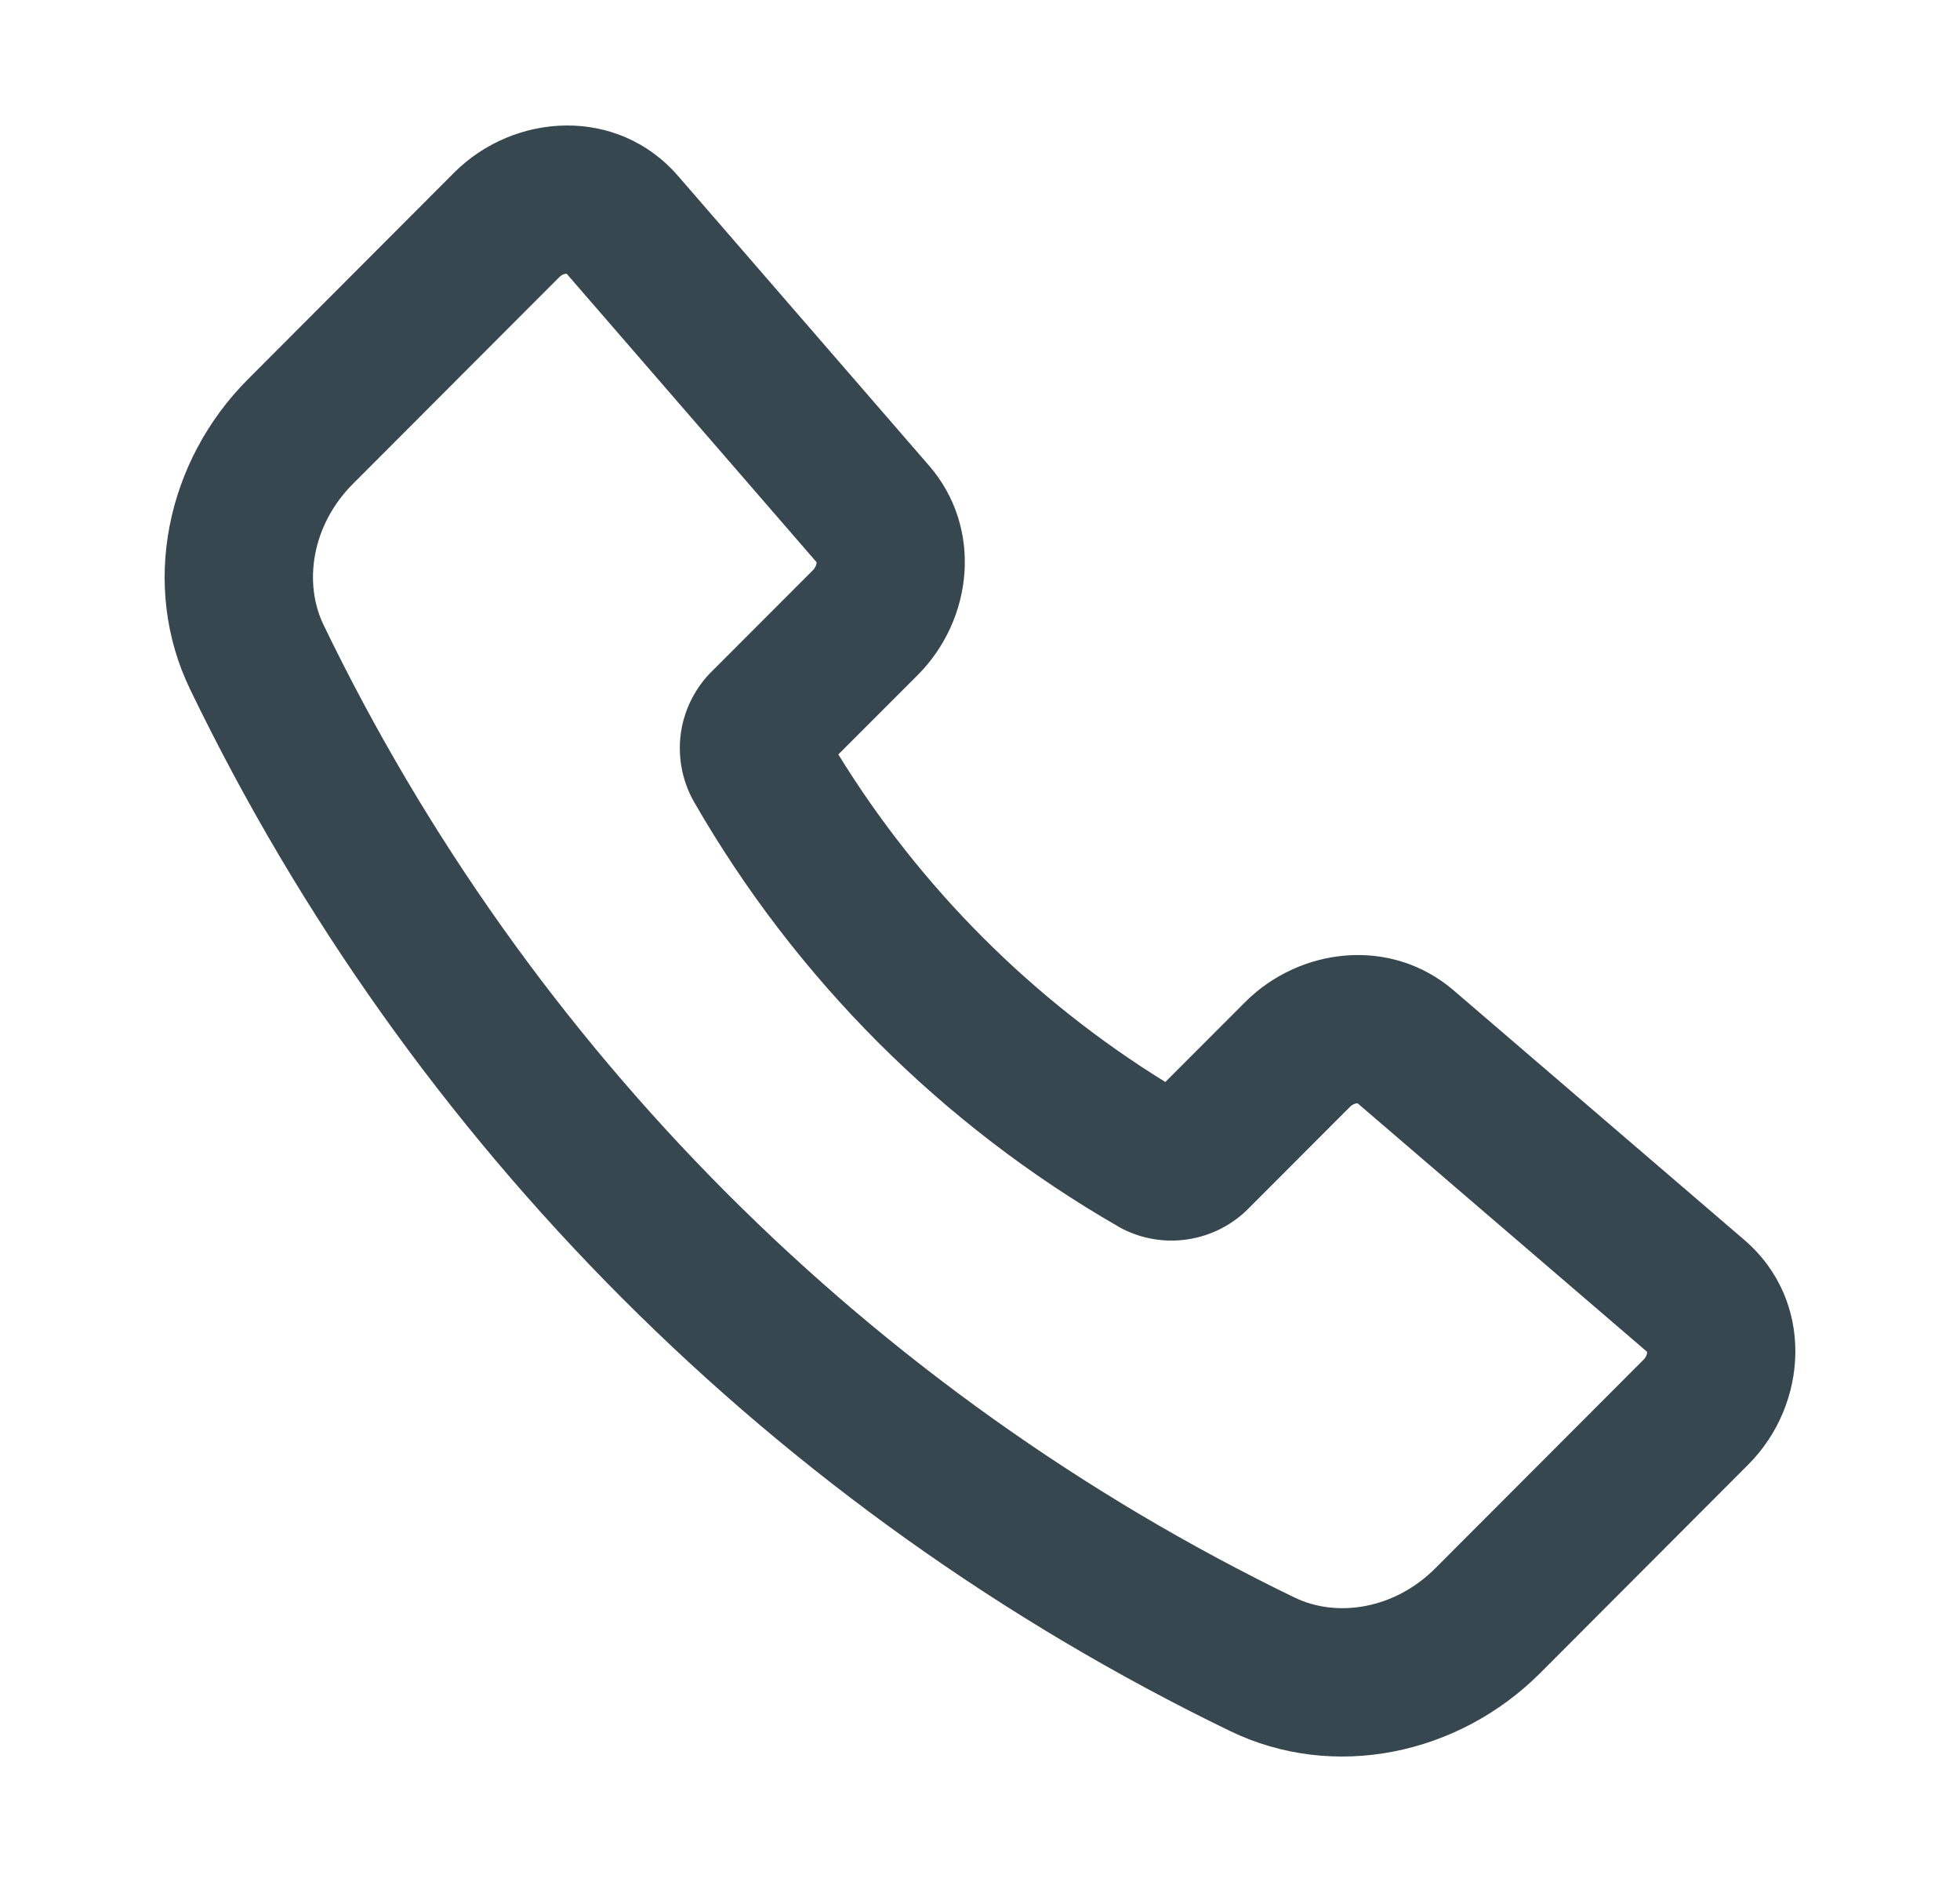 <svg width="25" height="24" viewBox="0 0 25 24" fill="none" xmlns="http://www.w3.org/2000/svg">
<path fill-rule="evenodd" clip-rule="evenodd" d="M5.793 2.201C6.558 1.435 7.875 1.351 8.649 2.244L11.825 5.909C11.833 5.918 11.841 5.926 11.848 5.935C12.547 6.742 12.404 7.906 11.708 8.606L11.707 8.607L10.693 9.621C11.739 11.319 13.167 12.749 14.864 13.798L15.88 12.781C15.88 12.781 15.879 12.781 15.88 12.781C16.576 12.083 17.737 11.939 18.543 12.631C18.543 12.631 18.543 12.631 18.543 12.631L22.249 15.812C23.15 16.586 23.067 17.909 22.3 18.676L19.646 21.335C18.604 22.378 17.013 22.717 15.686 22.073C9.897 19.267 5.225 14.588 2.427 8.795C1.783 7.468 2.122 5.878 3.163 4.836M3.163 4.836L5.793 2.201C5.793 2.201 5.793 2.201 5.793 2.201M10.414 7.165C10.414 7.165 10.414 7.165 10.414 7.166ZM10.415 7.169L7.228 3.491C7.227 3.491 7.226 3.491 7.224 3.491C7.205 3.491 7.169 3.499 7.131 3.537L4.501 6.171C3.977 6.696 3.867 7.433 4.128 7.971L4.129 7.973C6.742 13.382 11.105 17.751 16.511 20.372L16.512 20.372C17.049 20.633 17.784 20.524 18.308 19.999C18.308 19.999 18.308 20 18.308 19.999L20.963 17.34C21.001 17.302 21.009 17.265 21.009 17.244C21.009 17.242 21.009 17.241 21.009 17.239L17.317 14.07C17.315 14.07 17.311 14.07 17.307 14.07C17.286 14.072 17.252 14.082 17.218 14.116L15.934 15.402C15.726 15.616 15.455 15.756 15.16 15.803C14.862 15.851 14.555 15.799 14.289 15.656C14.281 15.651 14.273 15.647 14.265 15.642C12.012 14.345 10.143 12.474 8.849 10.22C8.845 10.212 8.84 10.204 8.836 10.197C8.693 9.93 8.641 9.624 8.688 9.325C8.735 9.031 8.876 8.759 9.089 8.552L10.368 7.272C10.368 7.272 10.368 7.272 10.368 7.272C10.402 7.237 10.413 7.202 10.415 7.18C10.415 7.175 10.415 7.172 10.415 7.169ZM17.32 14.071C17.32 14.071 17.32 14.071 17.319 14.071ZM17.311 14.066C17.311 14.066 17.311 14.066 17.311 14.066Z" fill="#37474F"/>
</svg>
